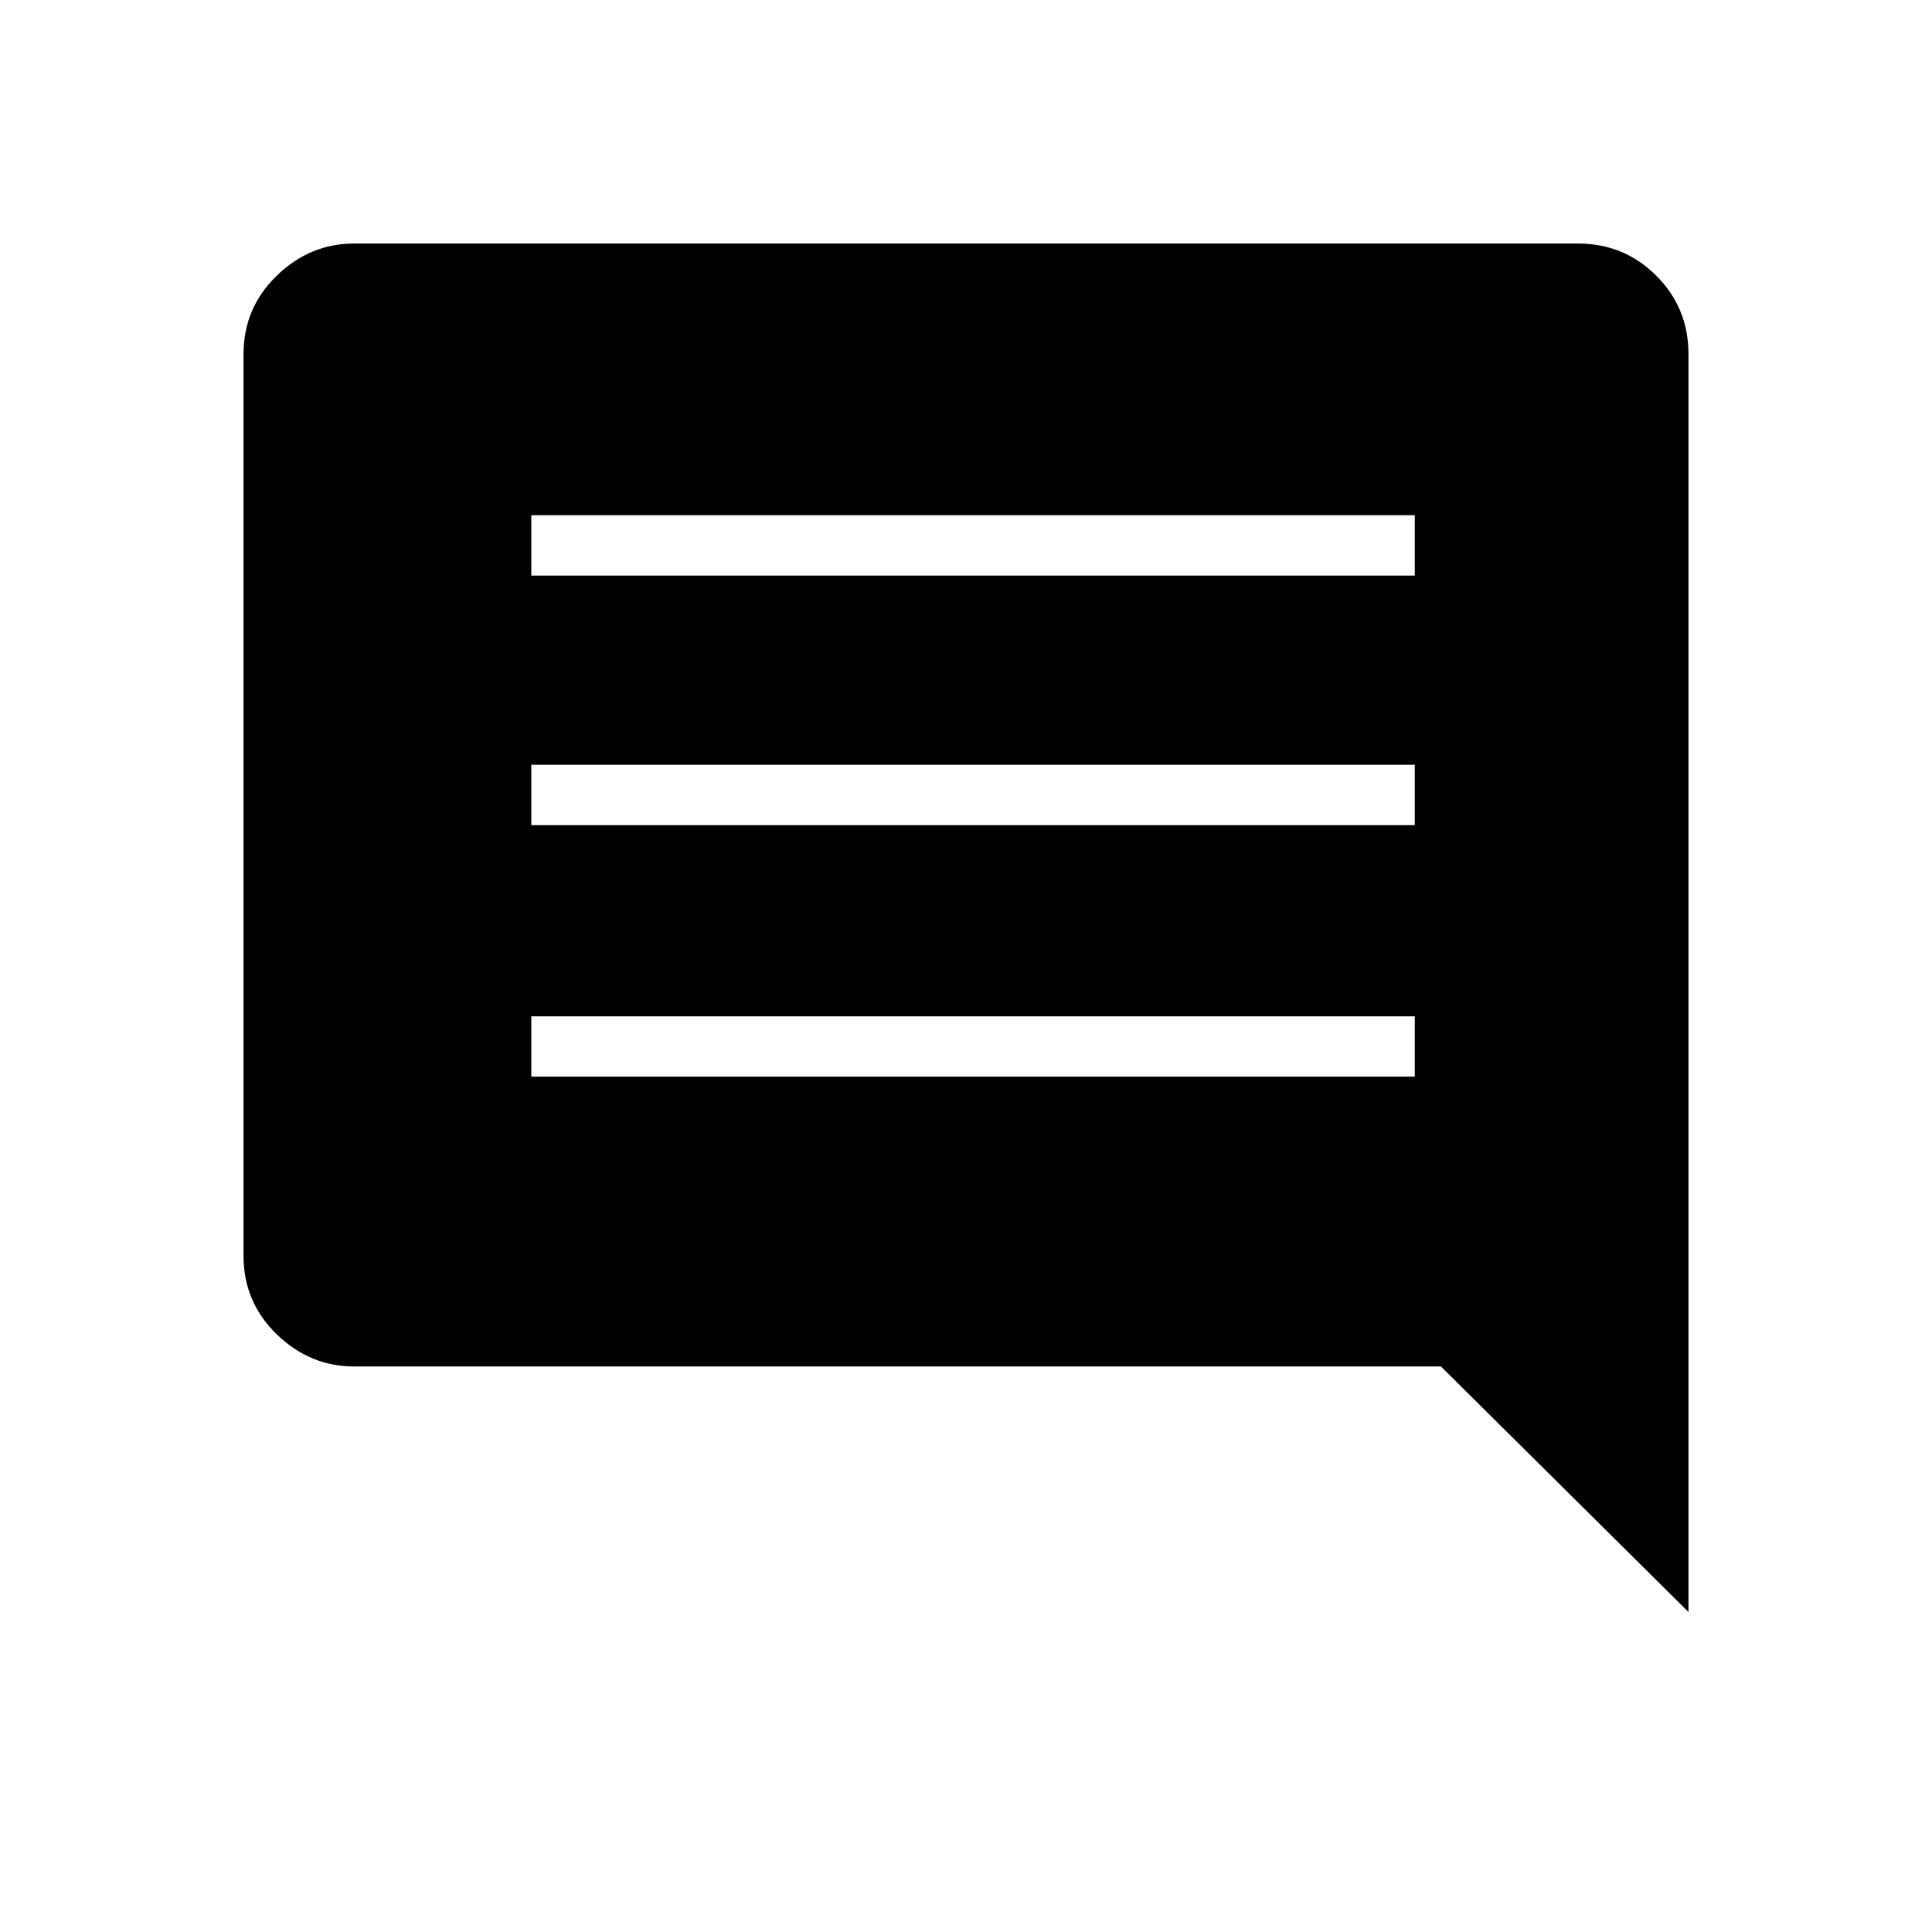 <svg xmlns="http://www.w3.org/2000/svg" height="48" width="48"><path d="M13.2 26.75h21.95v-1.5H13.2Zm0-6.25h21.95V19H13.2Zm0-6.2h21.95v-1.5H13.2Zm28.75 25.75-6.15-6.1h-27q-1.1 0-1.925-.8T6.05 31.2V8.8q0-1.15.825-1.95t1.925-.8h30.4q1.15 0 1.95.8t.8 1.95Z"/></svg>